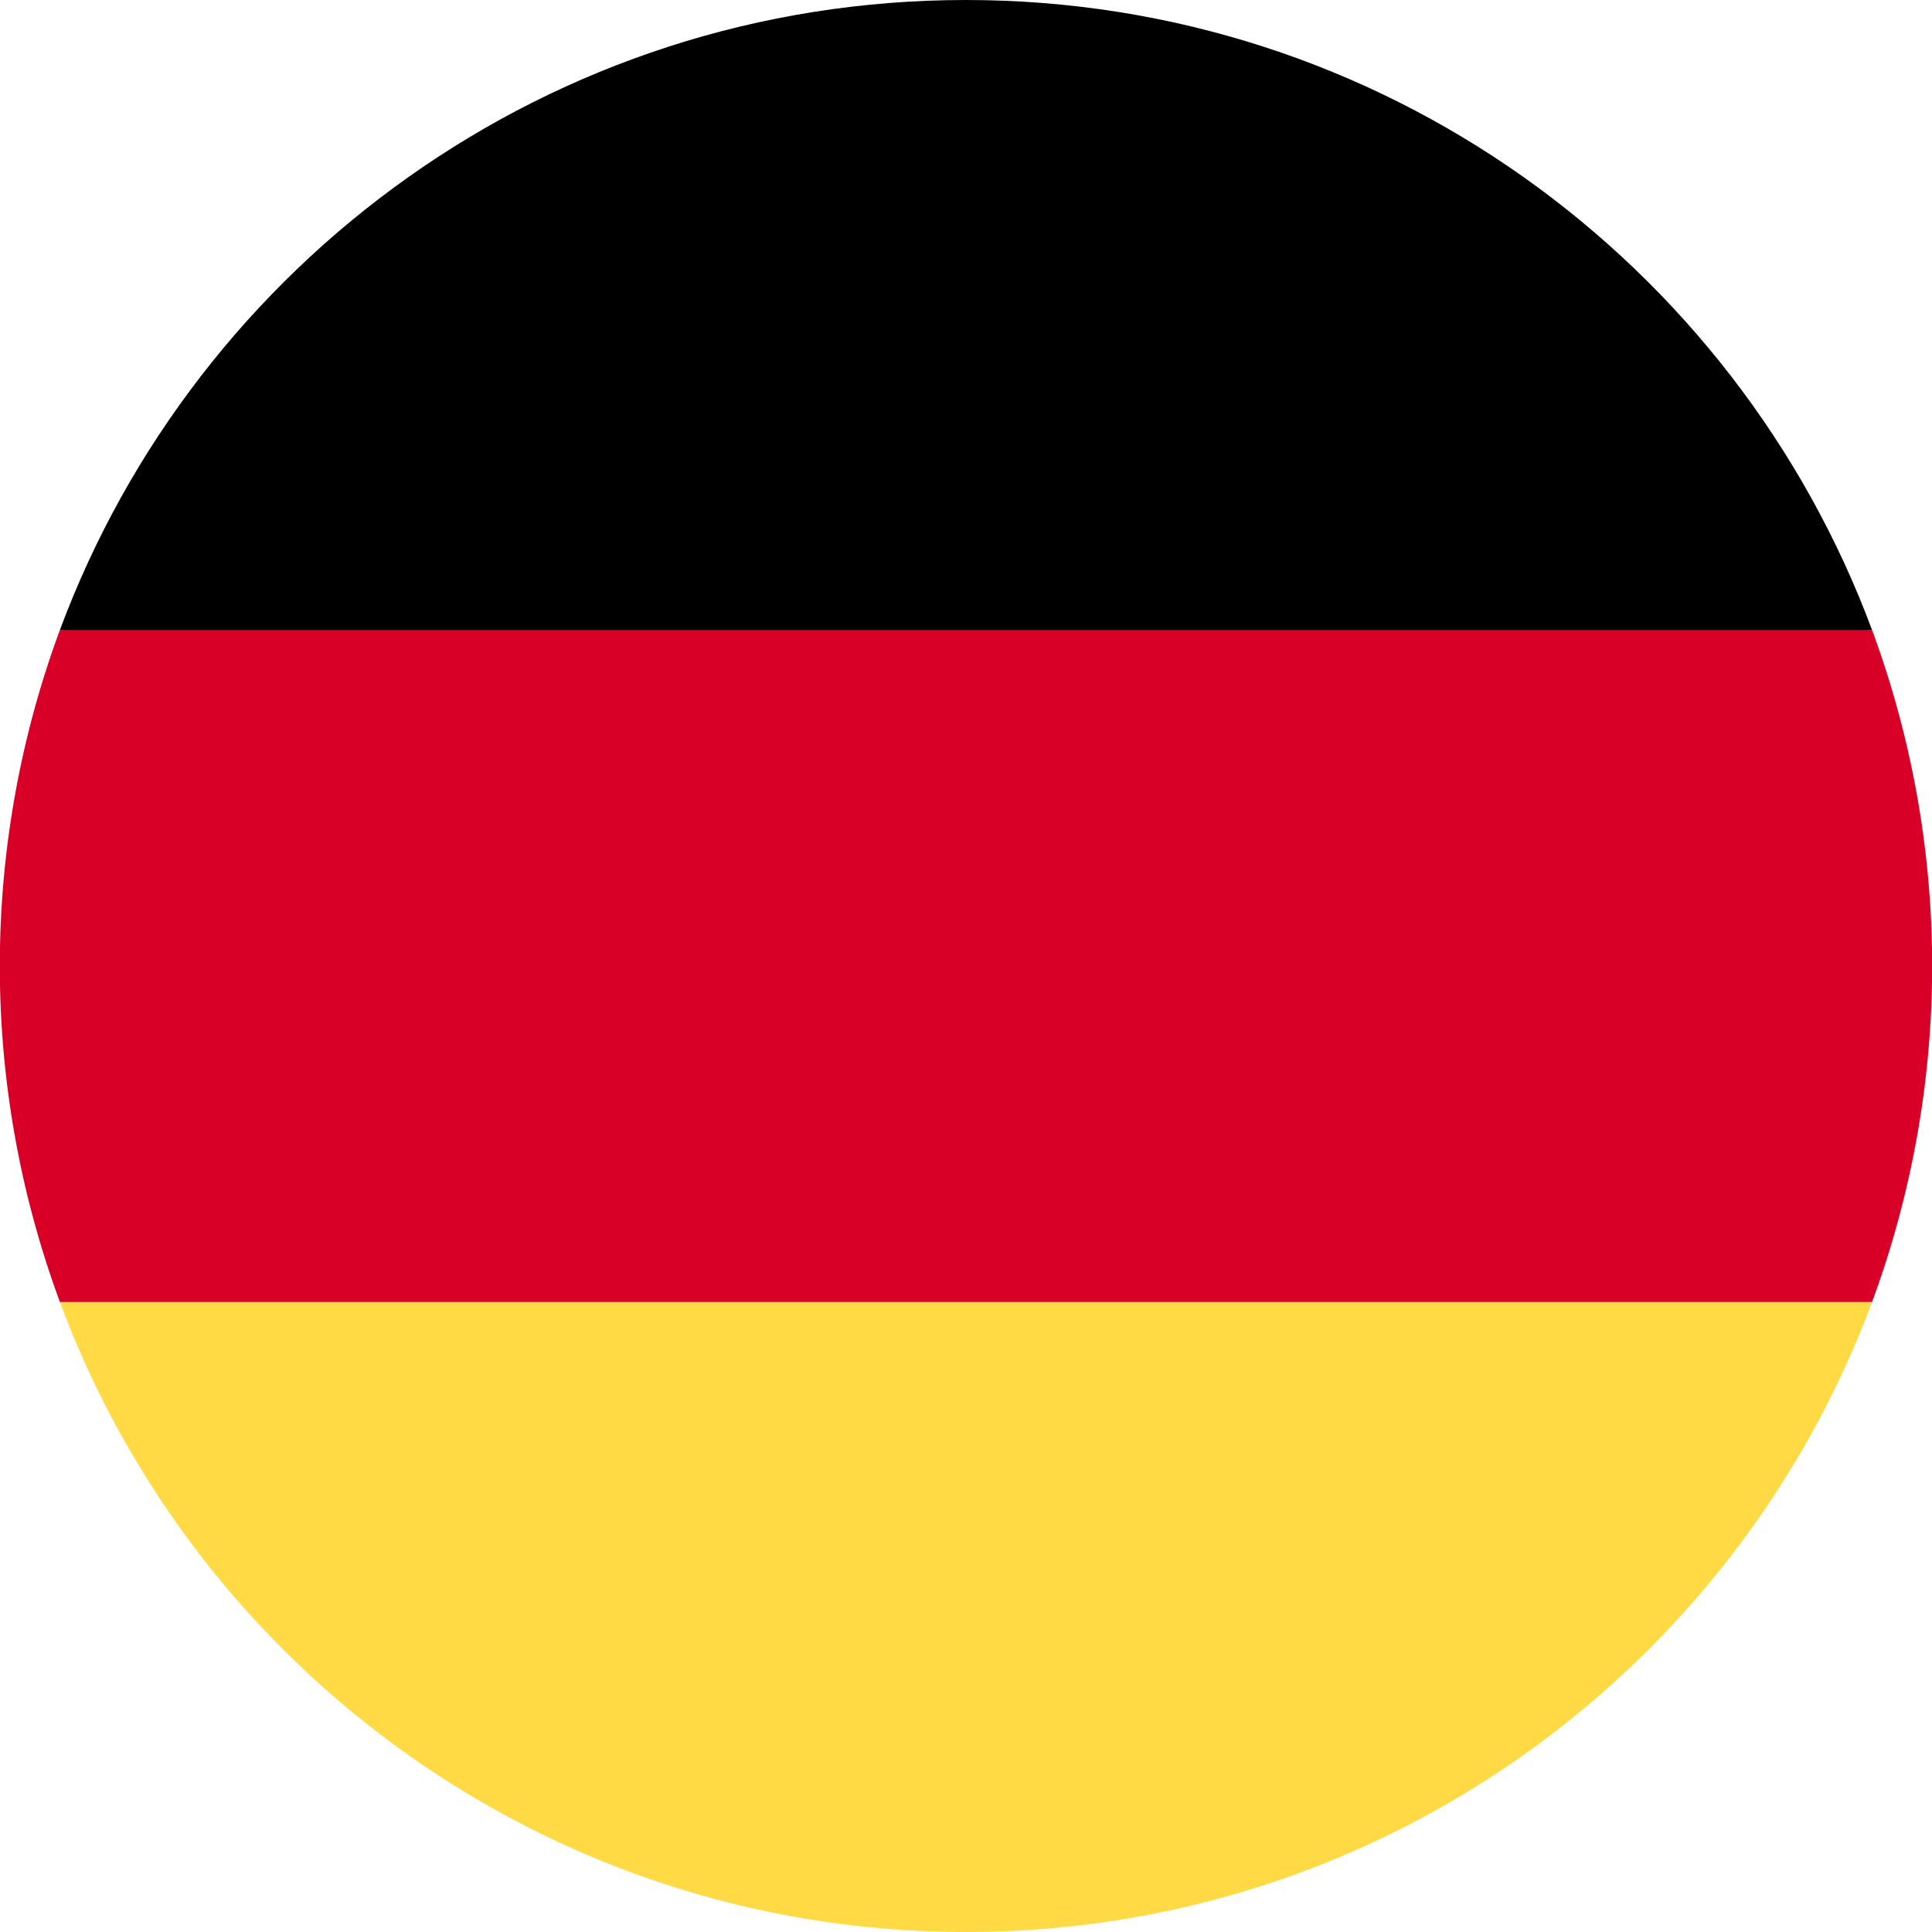 <svg xmlns="http://www.w3.org/2000/svg" viewBox="0 0 481.89 481.89"><defs><style>.a{fill:#ffda44;}.b{fill:#d80027;}</style></defs><title>germany</title><path class="a" d="M30,339.81c34,91.75,122.36,157.14,226,157.14s191.91-65.39,226-157.14l-226-21Z" transform="translate(-15.06 -15.06)"/><path d="M256,15.06c-103.6,0-191.91,65.39-226,157.14l226,21,226-21C447.91,80.44,359.6,15.06,256,15.06Z" transform="translate(-15.06 -15.06)"/><path class="b" d="M30,172.19a241.82,241.82,0,0,0,0,167.61H482a241.83,241.83,0,0,0,0-167.61Z" transform="translate(-15.06 -15.06)"/></svg>